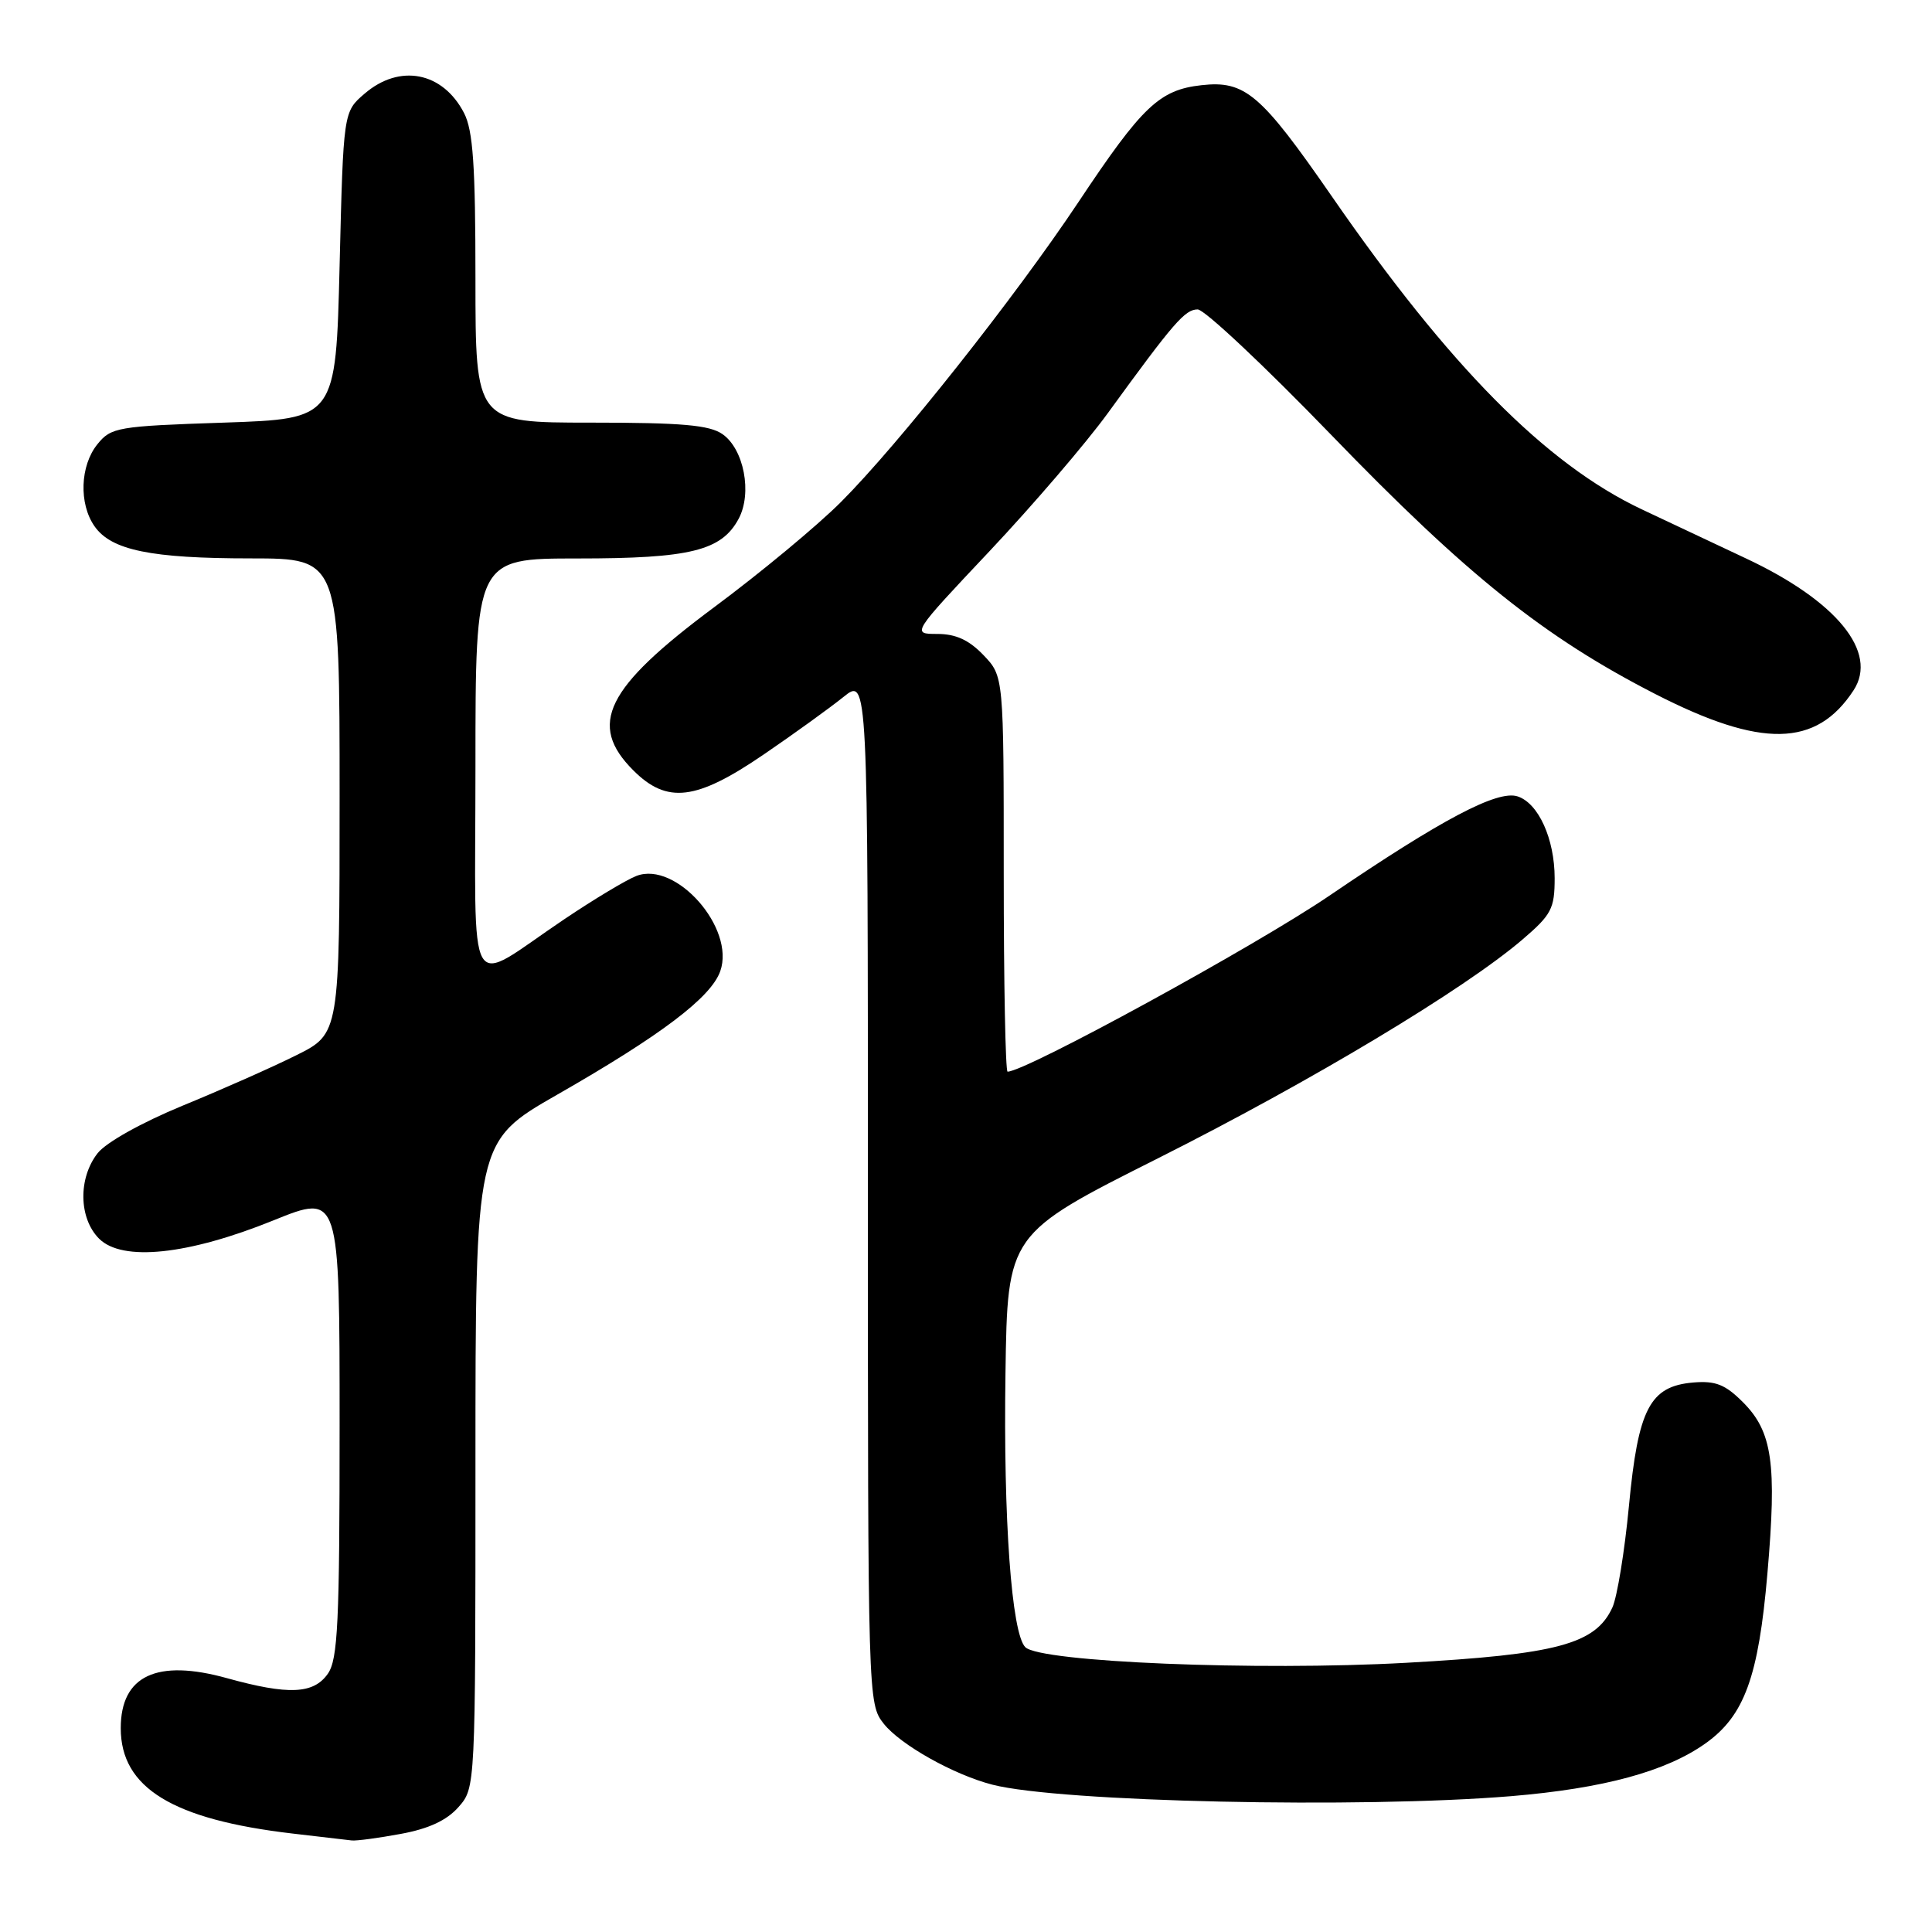 <?xml version="1.0" encoding="UTF-8" standalone="no"?>
<!DOCTYPE svg PUBLIC "-//W3C//DTD SVG 1.1//EN" "http://www.w3.org/Graphics/SVG/1.1/DTD/svg11.dtd" >
<svg xmlns="http://www.w3.org/2000/svg" xmlns:xlink="http://www.w3.org/1999/xlink" version="1.1" viewBox="0 0 256 256">
 <g >
 <path fill="currentColor"
d=" M 53.11 243.00 C 56.81 242.32 59.20 241.21 60.75 239.45 C 63.00 236.89 63.00 236.89 63.00 194.07 C 63.00 151.25 63.00 151.25 73.83 145.05 C 87.62 137.16 94.22 132.16 95.44 128.68 C 97.44 122.99 89.59 114.06 84.34 116.06 C 83.03 116.56 78.71 119.15 74.73 121.83 C 61.55 130.69 63.00 133.19 63.00 101.54 C 63.00 74.00 63.00 74.00 76.53 74.00 C 91.46 74.00 95.61 72.98 97.88 68.73 C 99.69 65.34 98.58 59.52 95.74 57.53 C 94.01 56.32 90.37 56.00 78.28 56.00 C 63.00 56.00 63.00 56.00 63.00 36.95 C 63.00 21.92 62.68 17.29 61.49 14.98 C 58.67 9.52 52.96 8.41 48.31 12.41 C 45.50 14.82 45.50 14.82 45.00 35.16 C 44.50 55.50 44.50 55.50 29.66 56.00 C 15.56 56.47 14.72 56.62 12.91 58.86 C 10.61 61.70 10.43 66.75 12.53 69.74 C 14.75 72.91 19.99 73.99 33.25 73.99 C 45.00 74.00 45.00 74.00 45.00 105.49 C 45.00 136.97 45.00 136.97 39.25 139.83 C 36.09 141.41 29.31 144.41 24.19 146.51 C 18.78 148.74 14.07 151.37 12.94 152.80 C 10.34 156.11 10.43 161.43 13.13 164.13 C 16.20 167.20 24.92 166.29 36.25 161.70 C 45.00 158.16 45.00 158.16 45.00 188.86 C 45.00 215.02 44.77 219.88 43.44 221.78 C 41.55 224.48 38.22 224.62 30.09 222.37 C 20.78 219.78 16.00 222.03 16.00 228.99 C 16.00 236.90 22.86 241.10 38.81 242.96 C 42.49 243.39 46.00 243.80 46.61 243.87 C 47.23 243.94 50.15 243.55 53.11 243.00 Z  M 200.24 238.00 C 212.46 236.98 220.77 234.73 226.00 231.00 C 231.14 227.34 233.01 222.22 234.19 208.51 C 235.46 193.90 234.85 189.70 230.94 185.79 C 228.60 183.45 227.32 182.94 224.36 183.19 C 218.61 183.68 217.06 186.66 215.84 199.57 C 215.27 205.58 214.28 211.62 213.65 213.00 C 211.41 217.86 206.36 219.22 186.31 220.33 C 166.61 221.42 137.84 220.24 135.86 218.26 C 134.04 216.44 132.94 201.33 133.23 181.99 C 133.50 163.50 133.50 163.50 153.50 153.45 C 173.76 143.26 194.01 131.11 201.75 124.48 C 205.57 121.21 206.00 120.40 206.00 116.37 C 206.00 111.15 203.84 106.40 201.07 105.52 C 198.40 104.67 191.00 108.58 176.14 118.69 C 166.35 125.35 135.90 142.00 133.51 142.00 C 133.23 142.00 133.00 130.21 133.00 115.80 C 133.00 89.61 133.00 89.61 130.31 86.80 C 128.39 84.80 126.65 84.00 124.20 84.00 C 120.78 84.00 120.78 84.00 131.14 73.01 C 136.84 66.96 143.88 58.75 146.78 54.76 C 155.55 42.69 157.02 41.00 158.70 41.00 C 159.59 41.00 167.52 48.45 176.33 57.56 C 194.39 76.25 204.63 84.43 219.35 91.97 C 233.39 99.16 240.66 99.03 245.60 91.48 C 248.92 86.42 243.37 79.62 231.30 73.97 C 227.56 72.21 221.35 69.29 217.50 67.47 C 204.85 61.48 192.04 48.54 176.46 26.00 C 167.06 12.42 164.98 10.64 159.19 11.29 C 153.63 11.91 151.36 14.06 142.89 26.79 C 134.49 39.40 119.04 58.91 111.43 66.52 C 108.33 69.63 100.75 75.92 94.59 80.49 C 80.25 91.16 77.85 96.01 83.92 102.08 C 88.39 106.55 92.25 106.08 101.17 99.99 C 105.20 97.24 109.96 93.80 111.75 92.36 C 115.00 89.74 115.00 89.74 115.00 157.74 C 115.00 225.28 115.01 225.75 117.10 228.40 C 119.30 231.19 126.39 235.17 131.50 236.48 C 140.45 238.78 180.25 239.65 200.24 238.00 Z "/>
</g>
</svg>